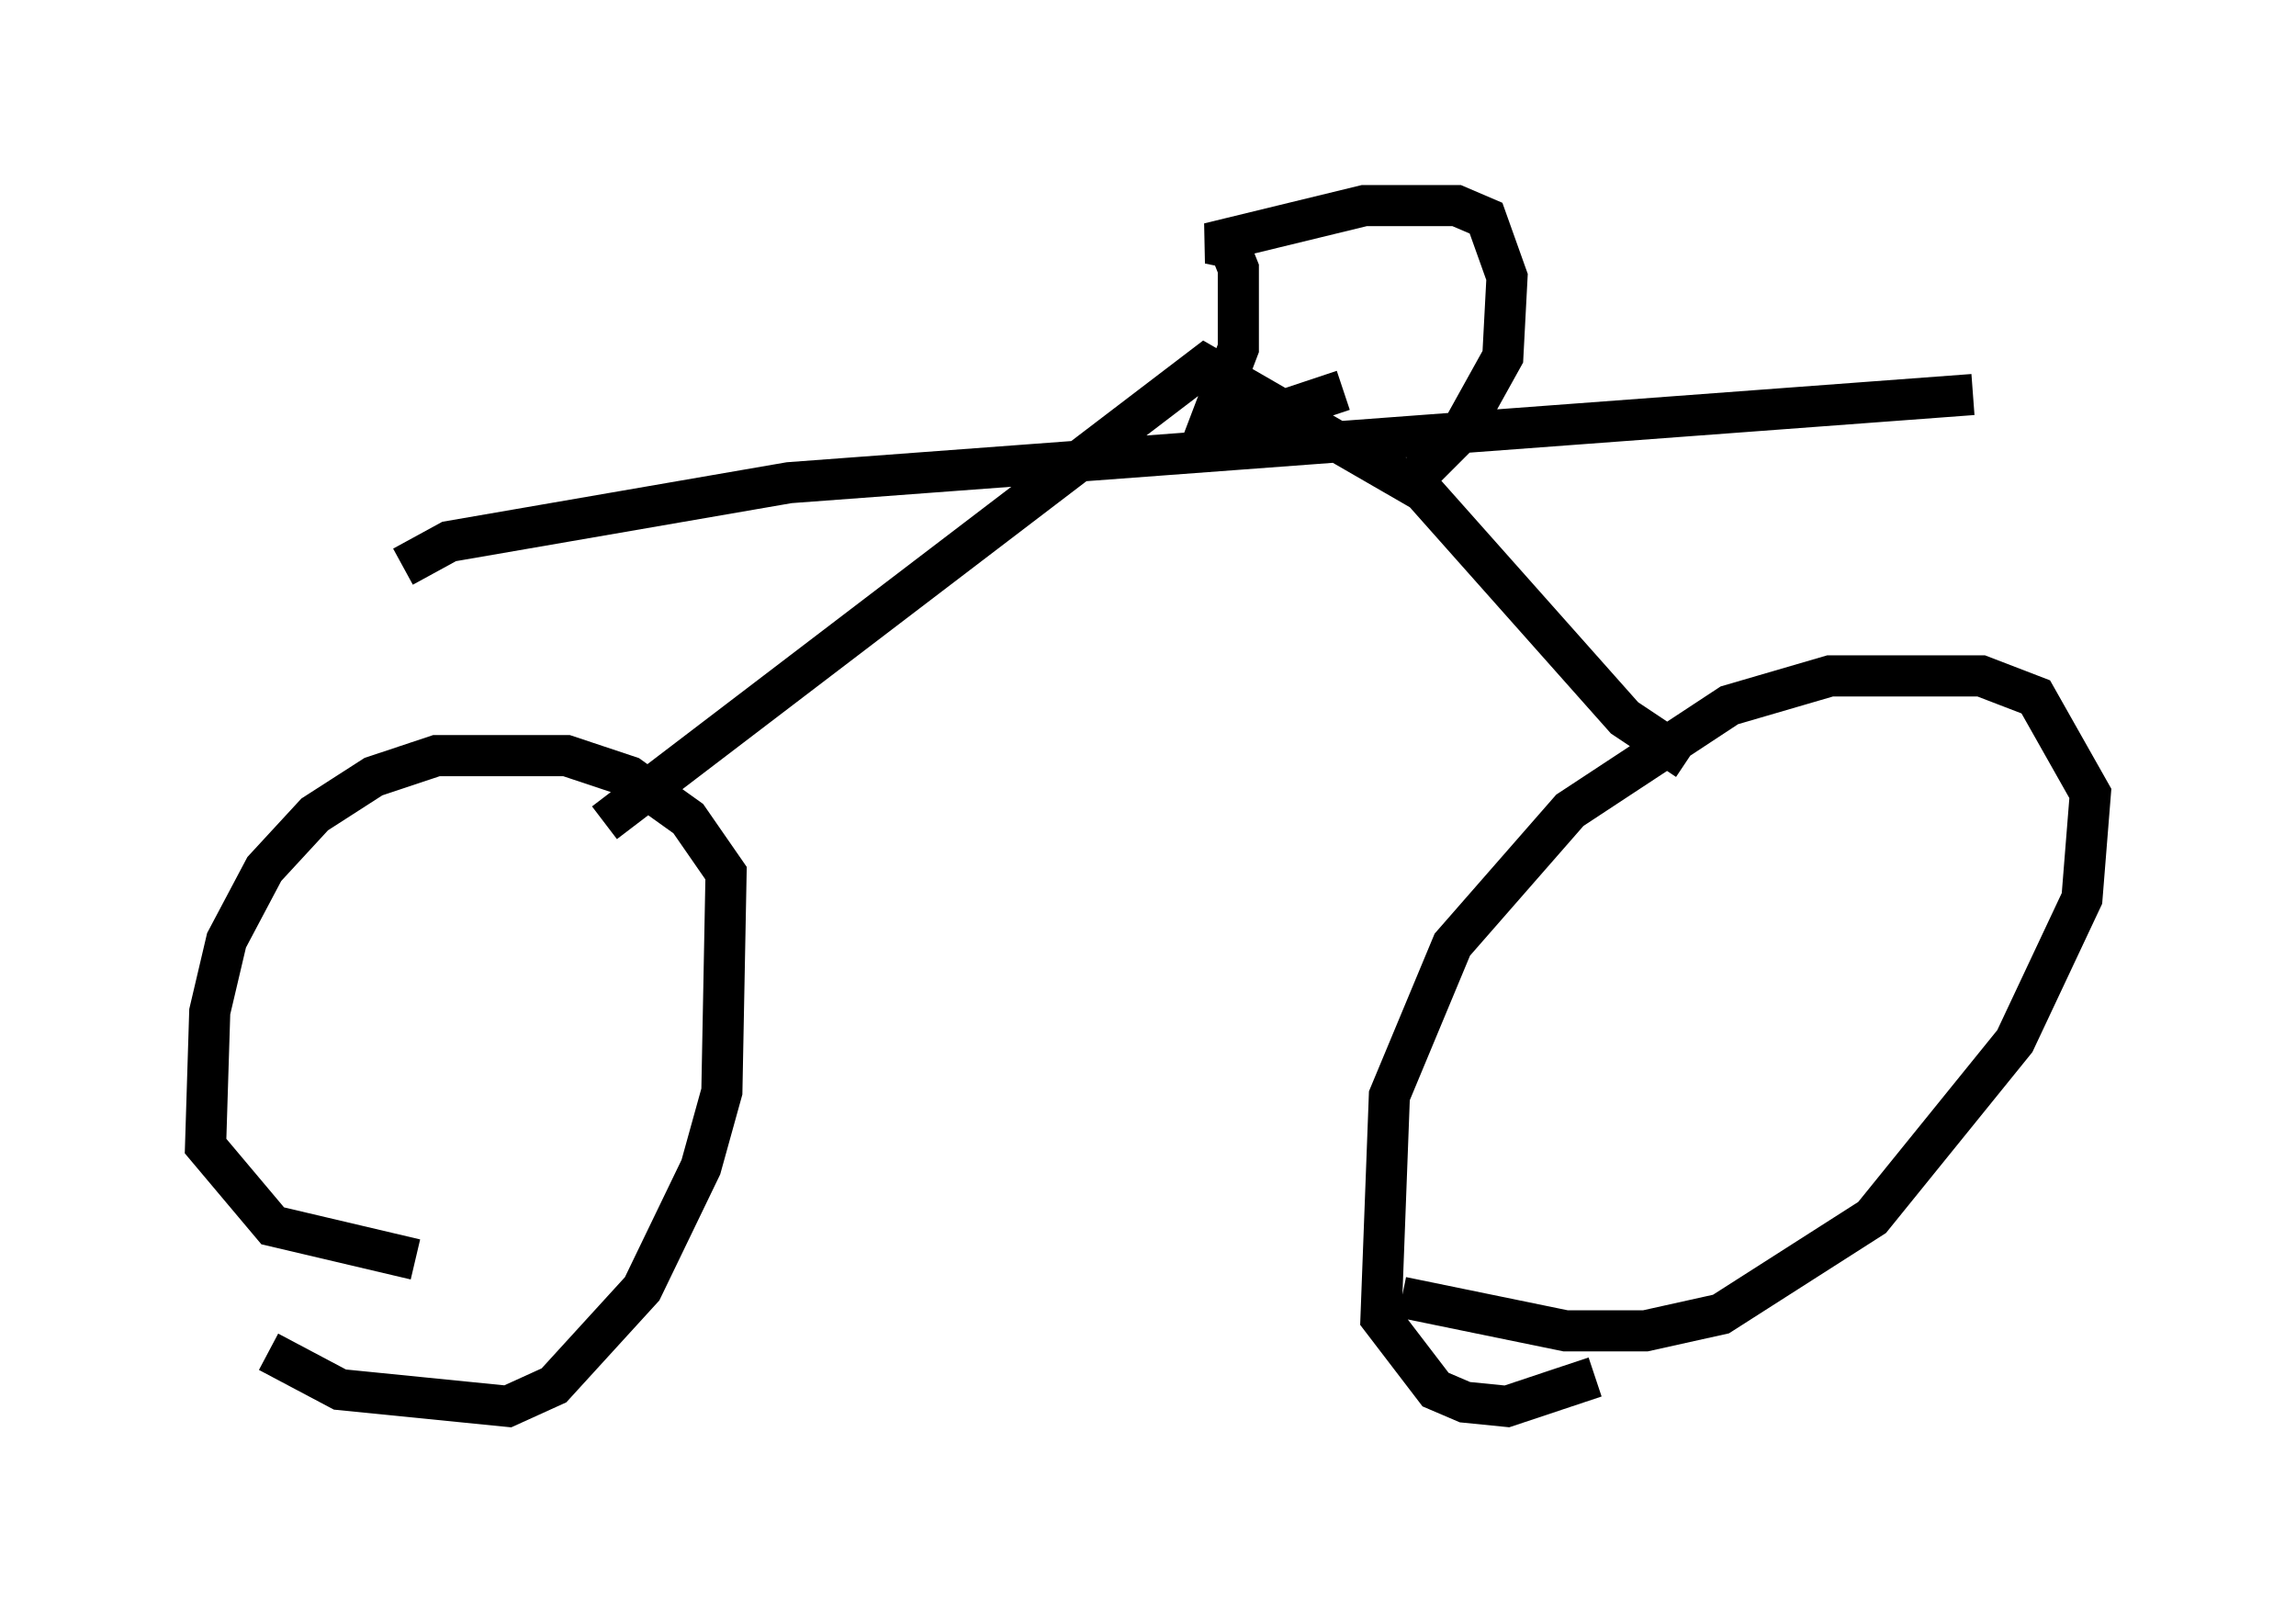 <?xml version="1.0" encoding="utf-8" ?>
<svg baseProfile="full" height="39.196" version="1.1" width="55.836" xmlns="http://www.w3.org/2000/svg" xmlns:ev="http://www.w3.org/2001/xml-events" xmlns:xlink="http://www.w3.org/1999/xlink"><defs /><rect fill="white" height="39.196" width="55.836" x="0" y="0" /><path d="M6.327, 32.154 m0.204, 0.715 l1.735, 0.919 4.083, 0.408 l1.123, -0.51 2.144, -2.348 l1.429, -2.96 0.51, -1.838 l0.102, -5.308 -0.919, -1.327 l-1.429, -1.021 -1.531, -0.51 l-3.165, 0.0 -1.531, 0.51 l-1.429, 0.919 -1.225, 1.327 l-0.919, 1.735 -0.408, 1.735 l-0.102, 3.267 1.633, 1.94 l3.471, 0.817 m23.99, 0.919 l3.981, 0.817 1.94, 0.0 l1.838, -0.408 3.675, -2.348 l3.471, -4.288 1.633, -3.471 l0.204, -2.552 -1.327, -2.348 l-1.327, -0.51 -3.675, 0.0 l-2.45, 0.715 -3.879, 2.552 l-2.858, 3.267 -1.531, 3.675 l-0.204, 5.41 1.327, 1.735 l0.715, 0.306 1.021, 0.102 l2.144, -0.715 m2.246, -15.006 l-1.531, -1.021 -4.9, -5.513 l-5.308, -3.063 -14.598, 11.127 m-4.9, -6.227 l1.123, -0.613 8.269, -1.429 l28.788, -2.144 m-13.577, 2.042 l1.123, -1.123 1.021, -1.838 l0.102, -1.94 -0.51, -1.429 l-0.715, -0.306 -2.246, 0.0 l-3.777, 0.919 0.51, 0.102 l0.204, 0.51 0.0, 1.94 l-0.817, 2.144 3.369, -1.123 " fill="none" stroke="black" stroke-width="1" /></svg>
